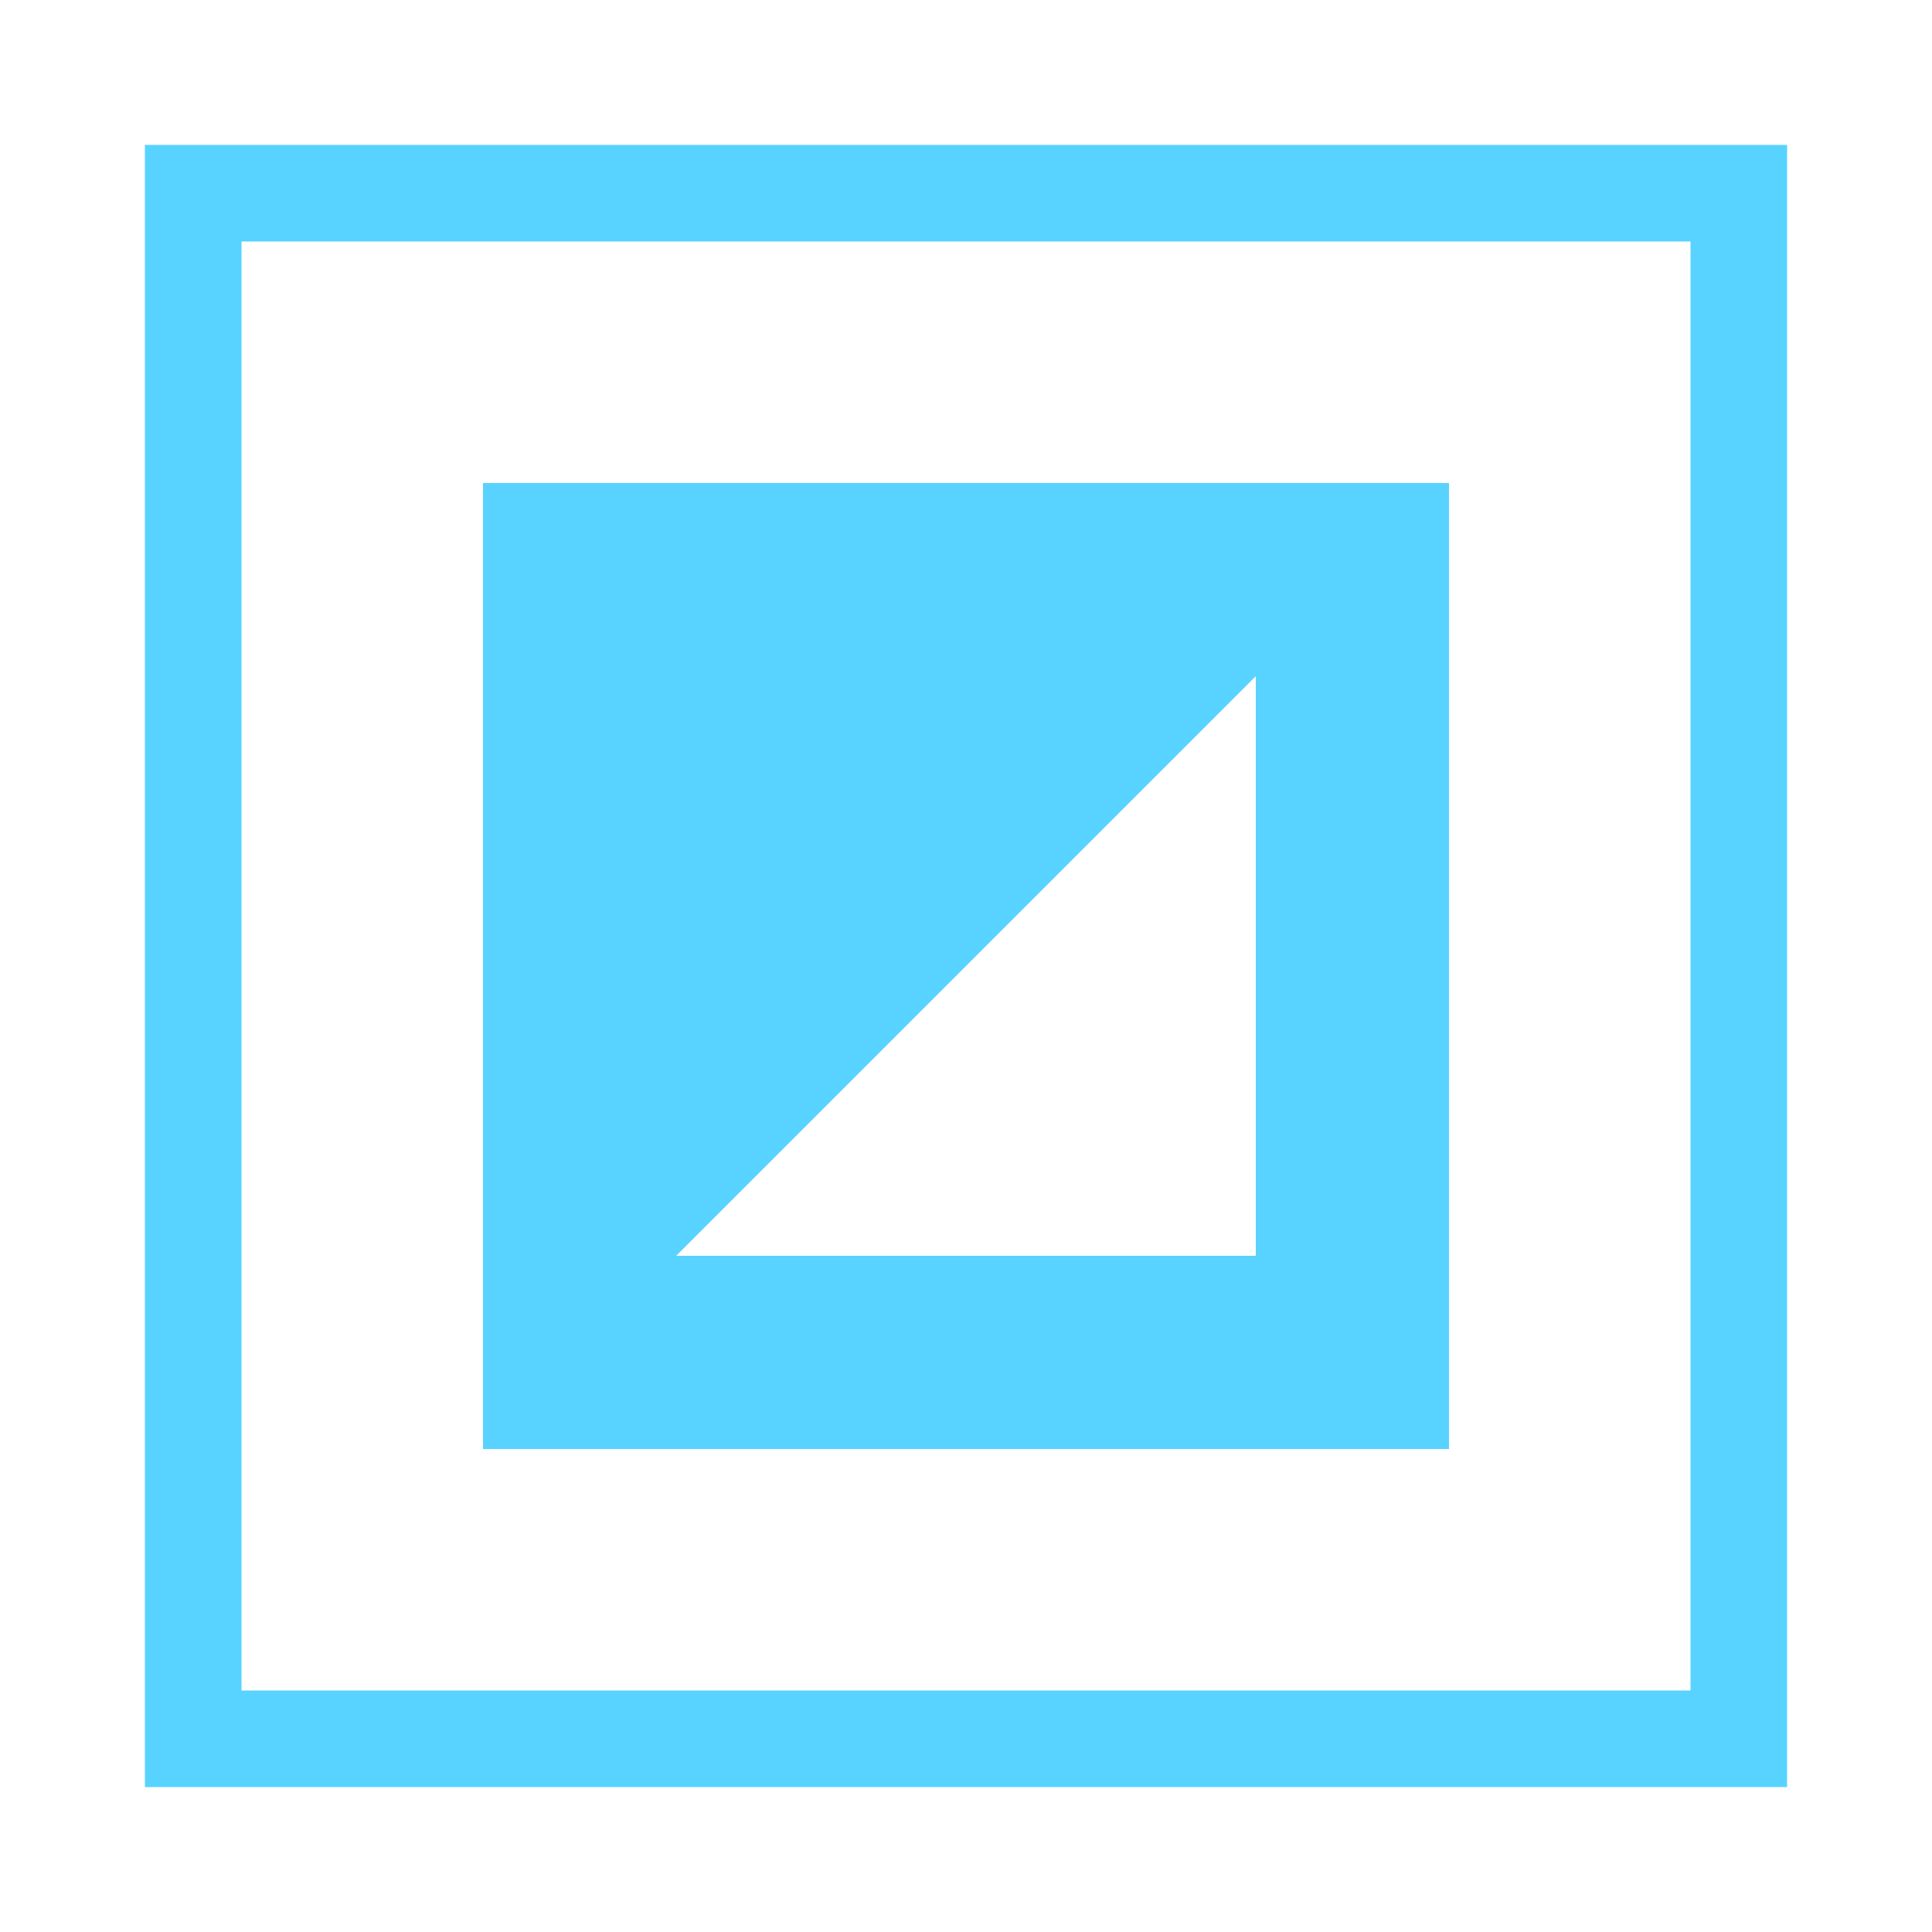 <svg width="1000" height="1000">
  <path d="M100,100 h800 v800 h-800 v-800 z" fill="none" stroke="#58d3ff" stroke-width="50" />
  <path d="M300,300 h400 v400 h-400 v-400 z" fill="none" stroke="#58d3ff" stroke-width="100" />
  <path d="M750,250 L 250,750 v-500 h500 z" fill="#58d3ff"  />
</svg>

